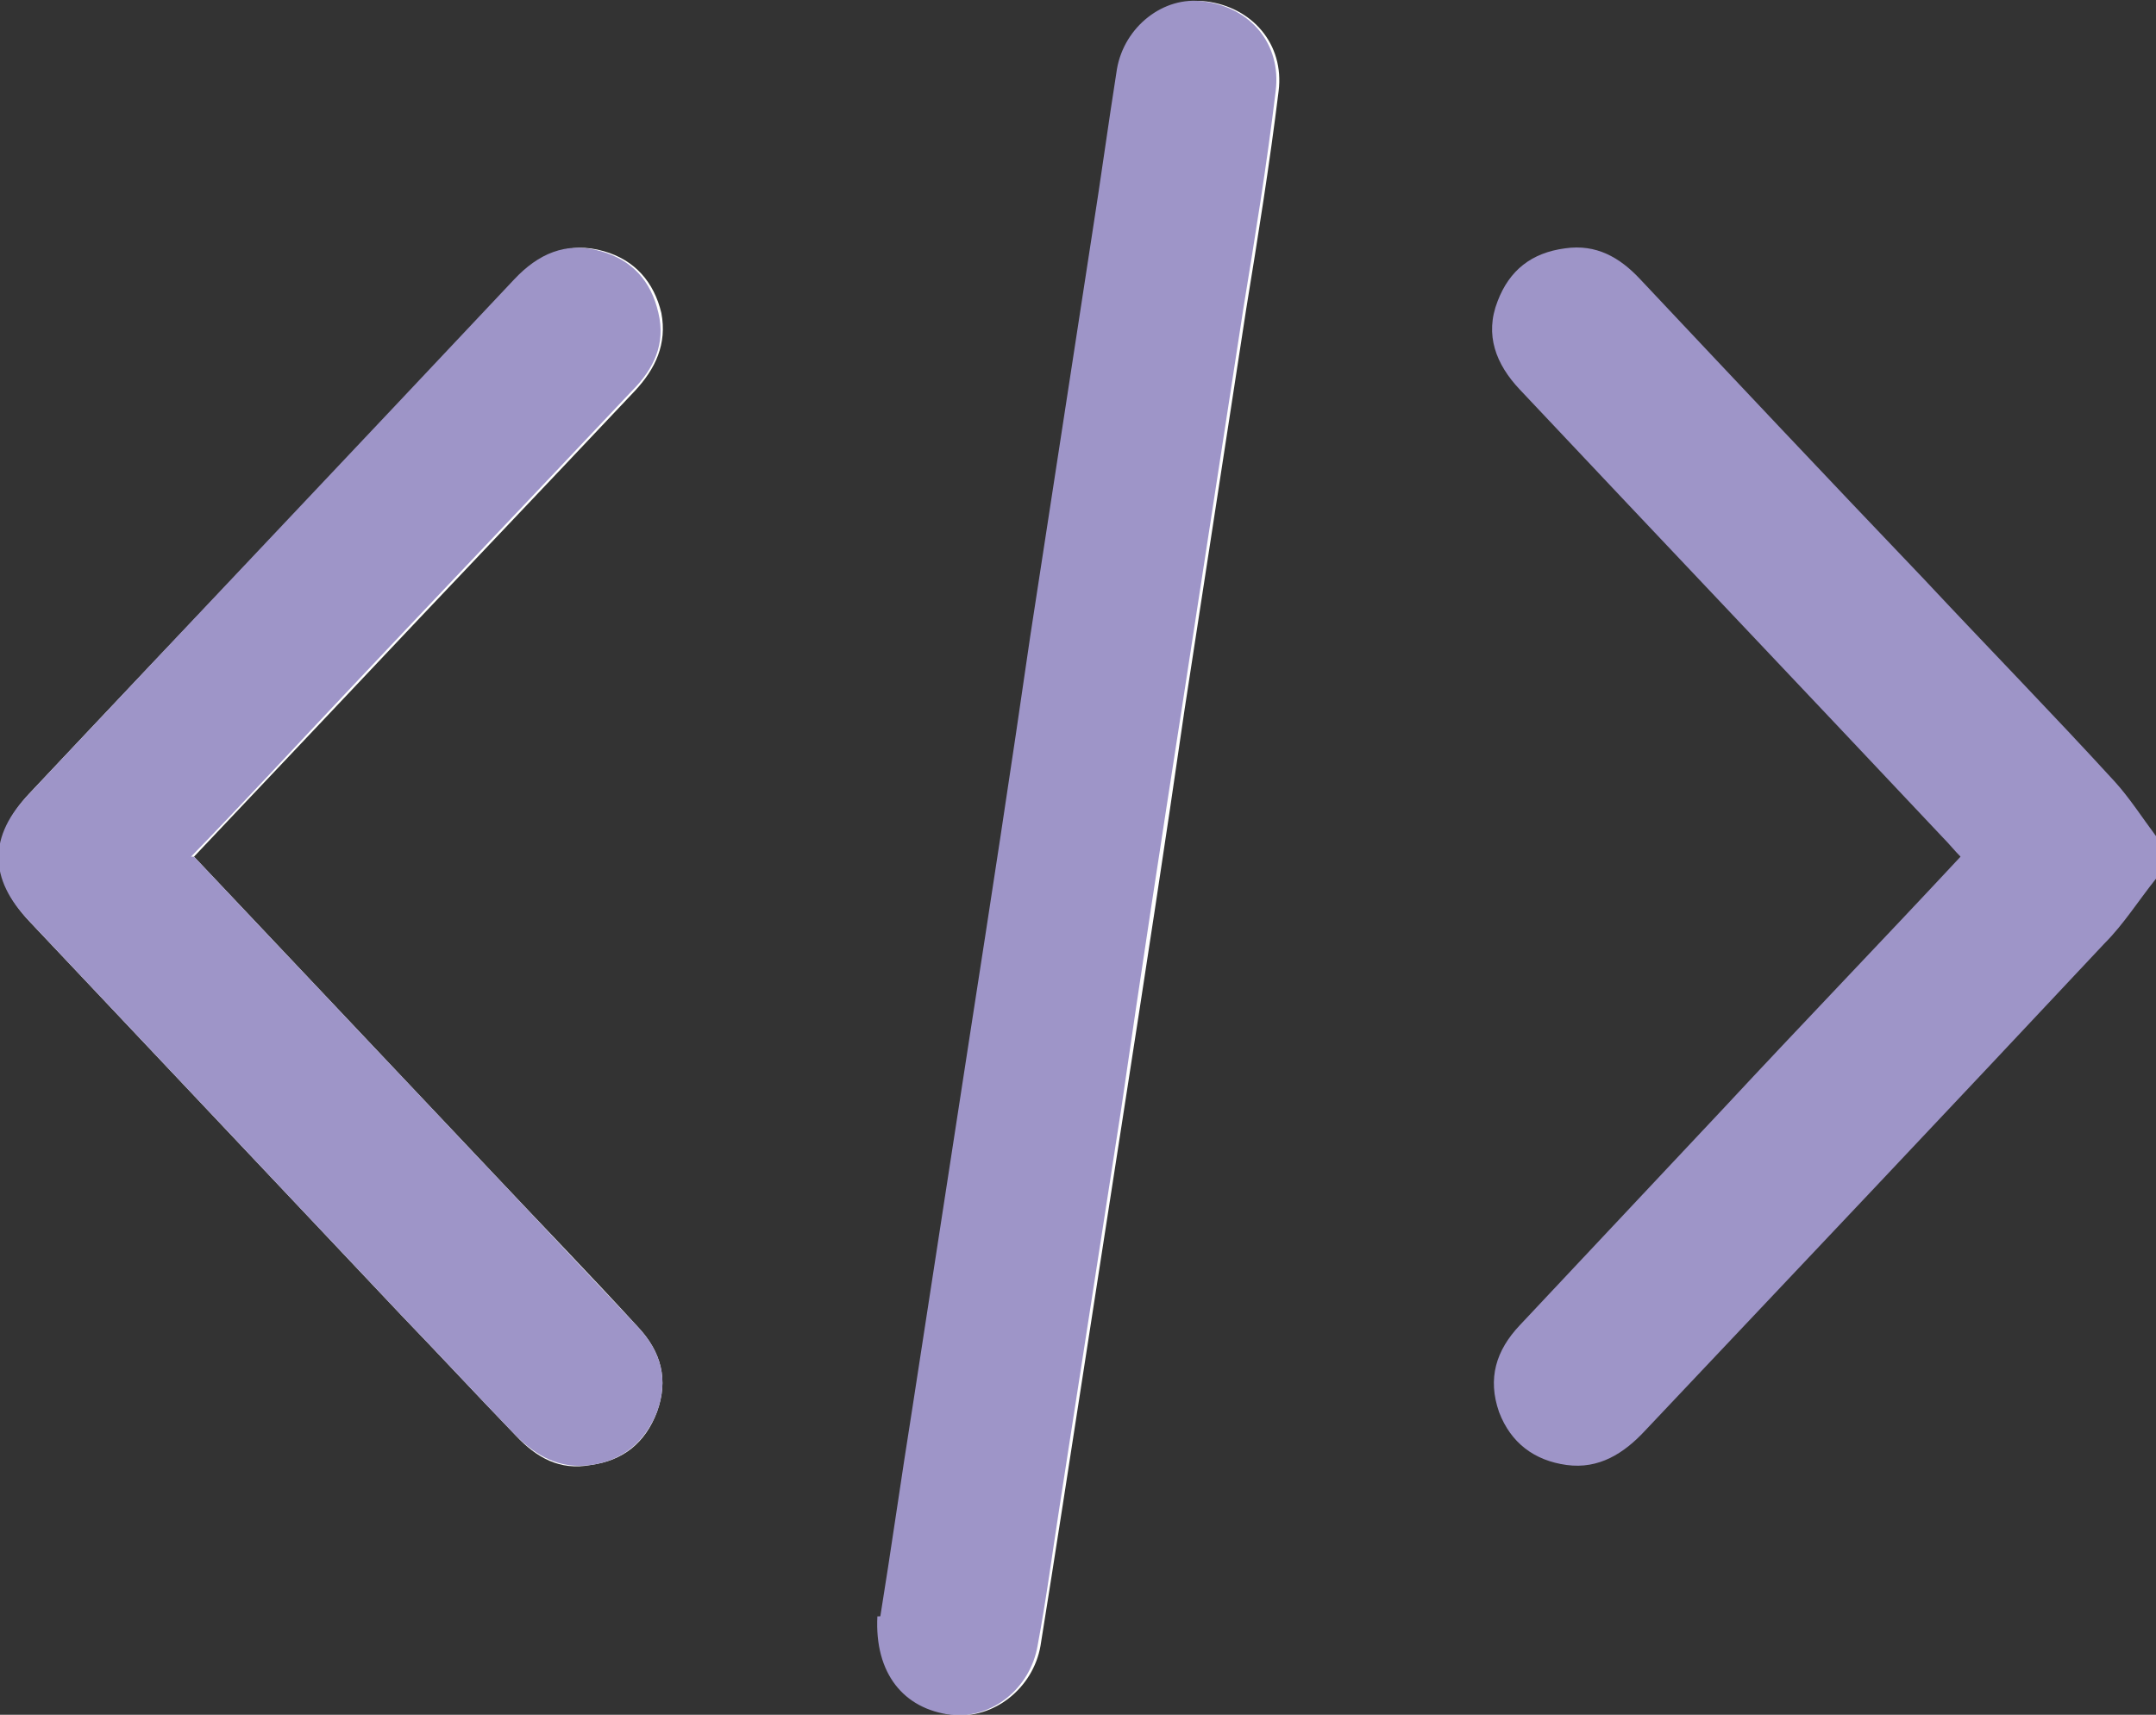 <?xml version="1.0" encoding="UTF-8"?>
<svg id="Layer_2" data-name="Layer 2" xmlns="http://www.w3.org/2000/svg" viewBox="0 0 14.67 11.67">
  <rect x="0" y="0" width="14.67" height="11.67" fill="#333333" stroke="none"/>
  <defs>
    <style>
      .cls-1 {
        fill: #fff;
      }

      .cls-2 {
        fill: #9e95c8;
      }
    </style>
  </defs>
  <g id="Layer_3" data-name="Layer 3">
    <g>
      <path class="cls-1" d="m5.99,11c-.02.38.18.63.5.67.27.03.54-.18.59-.47.05-.31.1-.63.15-.95.14-.9.28-1.81.42-2.71.14-.9.28-1.81.41-2.71.14-.91.28-1.82.42-2.73.08-.49.16-.99.22-1.48.04-.32-.18-.57-.49-.61-.28-.03-.55.17-.59.46-.06.38-.12.75-.17,1.13-.14.91-.28,1.82-.42,2.73-.14.9-.28,1.81-.41,2.71-.13.84-.26,1.69-.39,2.53-.08.5-.15,1-.22,1.43ZM1.32,5.83c.36-.38.7-.74,1.05-1.11.65-.69,1.3-1.37,1.95-2.06.14-.15.22-.32.18-.53-.05-.21-.18-.36-.39-.42-.24-.07-.43.02-.59.19C2.41,3.07,1.3,4.23.2,5.4c-.27.29-.27.58,0,.87.84.89,1.68,1.78,2.53,2.68.26.27.52.55.78.82.14.15.3.24.51.2.22-.03.37-.15.45-.36.08-.22.03-.41-.13-.58-.32-.35-.65-.69-.97-1.03-.68-.72-1.36-1.44-2.05-2.17Z"/>
      <path class="cls-2" d="m14.67,5.98c-.12.15-.22.31-.35.44-1.04,1.11-2.09,2.22-3.13,3.32-.14.15-.31.26-.53.23-.22-.03-.38-.15-.46-.36-.08-.23-.02-.42.14-.59.46-.49.93-.99,1.39-1.48.53-.57,1.07-1.13,1.61-1.71-.04-.04-.08-.09-.12-.13-.96-1.02-1.92-2.03-2.88-3.05-.16-.17-.24-.37-.15-.6.08-.21.23-.33.46-.36.21-.03.37.06.51.21.64.68,1.28,1.36,1.93,2.04.43.46.87.91,1.3,1.38.1.11.19.25.28.37v.29Z"/>
      <path class="cls-2" d="m5.99,11c.07-.43.14-.93.22-1.43.13-.84.26-1.69.39-2.53.14-.9.28-1.81.41-2.71.14-.91.28-1.82.42-2.73.06-.38.11-.75.17-1.13.05-.29.32-.5.59-.46.32.04.53.29.49.61-.06.5-.14.99-.22,1.48-.14.91-.28,1.82-.42,2.73-.14.9-.28,1.81-.41,2.71-.14.9-.28,1.81-.42,2.71-.05.32-.09.63-.15.95-.05.29-.31.5-.59.47-.32-.04-.52-.28-.5-.67Z"/>
      <path class="cls-2" d="m1.32,5.83c.69.73,1.37,1.45,2.05,2.17.32.34.65.69.97,1.03.16.17.21.36.13.58-.08.2-.23.33-.45.36-.21.03-.37-.06-.51-.2-.26-.27-.52-.55-.78-.82-.84-.89-1.68-1.78-2.53-2.68-.28-.29-.28-.58,0-.87,1.1-1.17,2.2-2.33,3.3-3.5.16-.17.35-.26.59-.19.21.06.34.2.39.42.05.21-.03.38-.18.53-.65.69-1.3,1.37-1.95,2.06-.35.37-.69.74-1.05,1.11Z"/>
    </g>
  </g>
</svg>